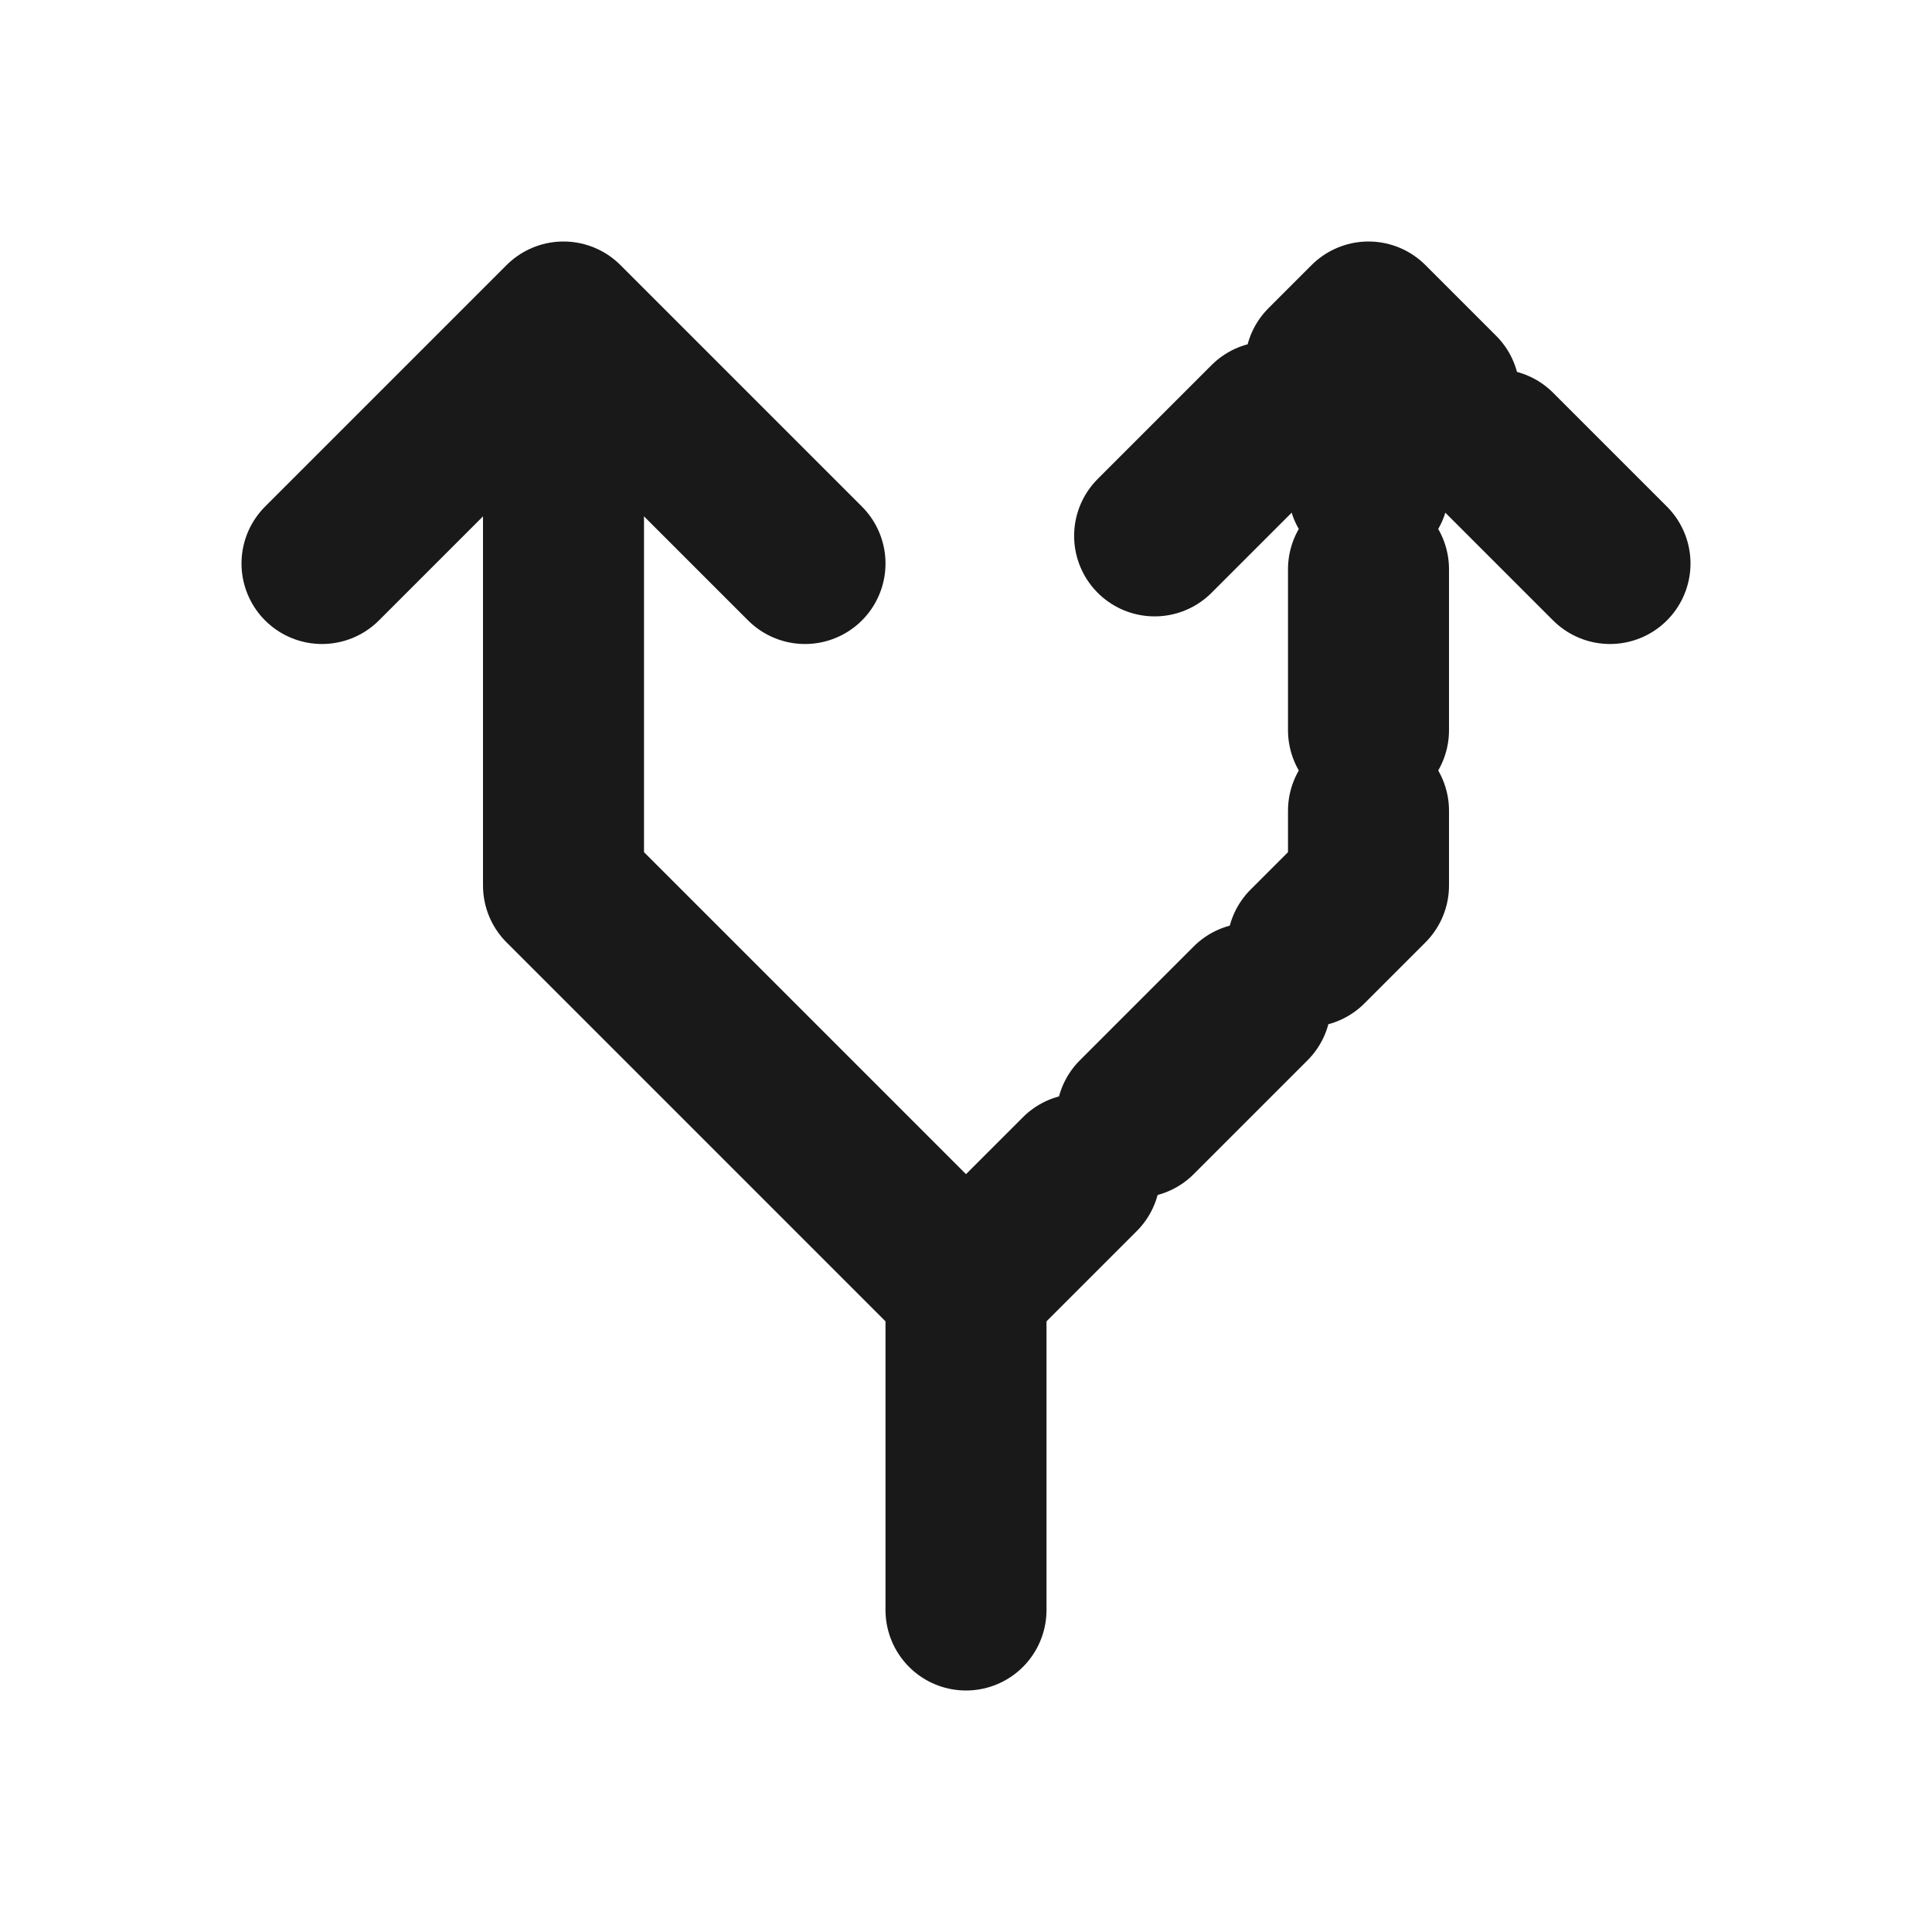 <svg width="24" height="24" viewBox="0 0 24 24" fill="none" xmlns="http://www.w3.org/2000/svg">
<path d="M12 16L17 11V5" stroke="#191919" stroke-width="2" stroke-linecap="round" stroke-linejoin="round" stroke-dasharray="2 1"/>
<path d="M12 16L7 11V5" stroke="#191919" stroke-width="2" stroke-linecap="round" stroke-linejoin="round"/>
<path d="M12 16V20" stroke="#191919" stroke-width="2" stroke-linecap="round" stroke-linejoin="round"/>
<path d="M10 7L7 4L4 7" stroke="#191919" stroke-width="2" stroke-linecap="round" stroke-linejoin="round"/>
<path d="M20 7L17 4L14 7" stroke="#191919" stroke-width="2" stroke-linecap="round" stroke-linejoin="round" stroke-dasharray="2 1"/>
</svg>
